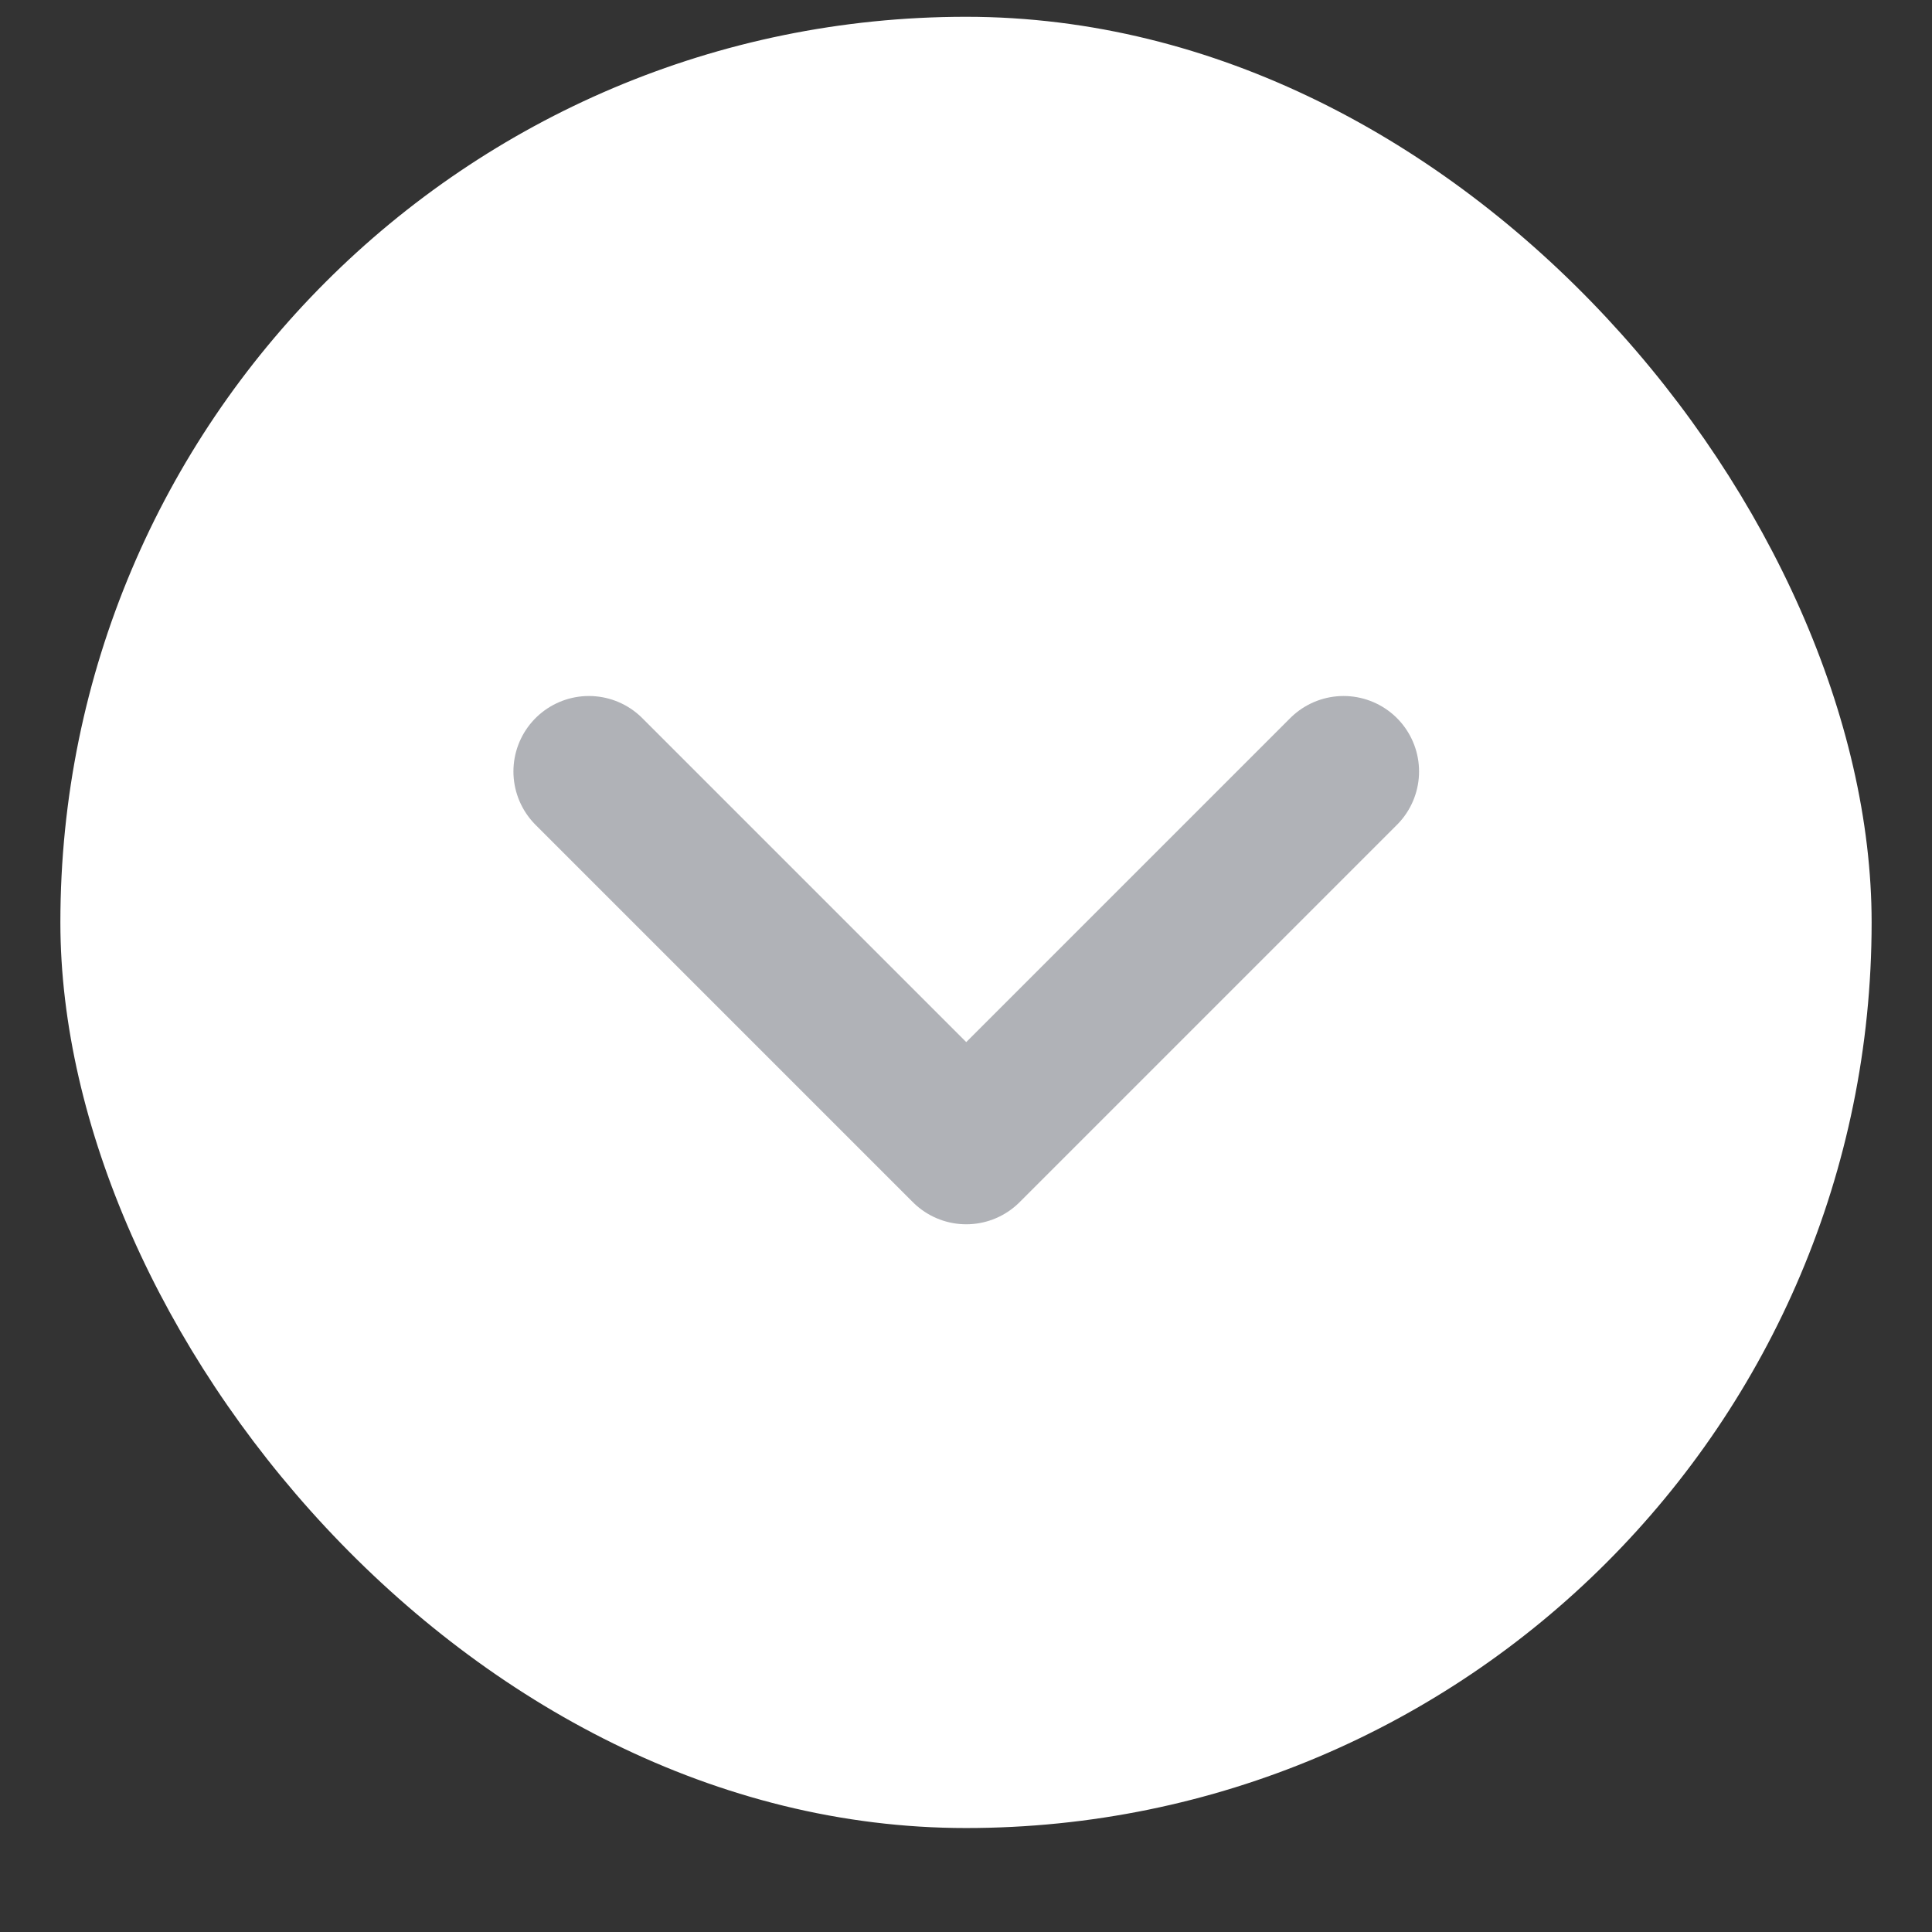<svg width="16" height="16" viewBox="0 0 16 16" fill="none" xmlns="http://www.w3.org/2000/svg">
<rect x="0" y="0" width="16" height="16" fill="#333333" stroke="none"/>
<rect x="15.5" y="15.139" width="15" height="15" rx="7.5" transform="rotate(-180 15.5 15.139)" fill="white"/>
<path d="M4.877 6.389L8.002 9.514L11.127 6.389" stroke="#B0B2B7" stroke-width="1.25" stroke-linecap="round" stroke-linejoin="round"/>
</svg>

